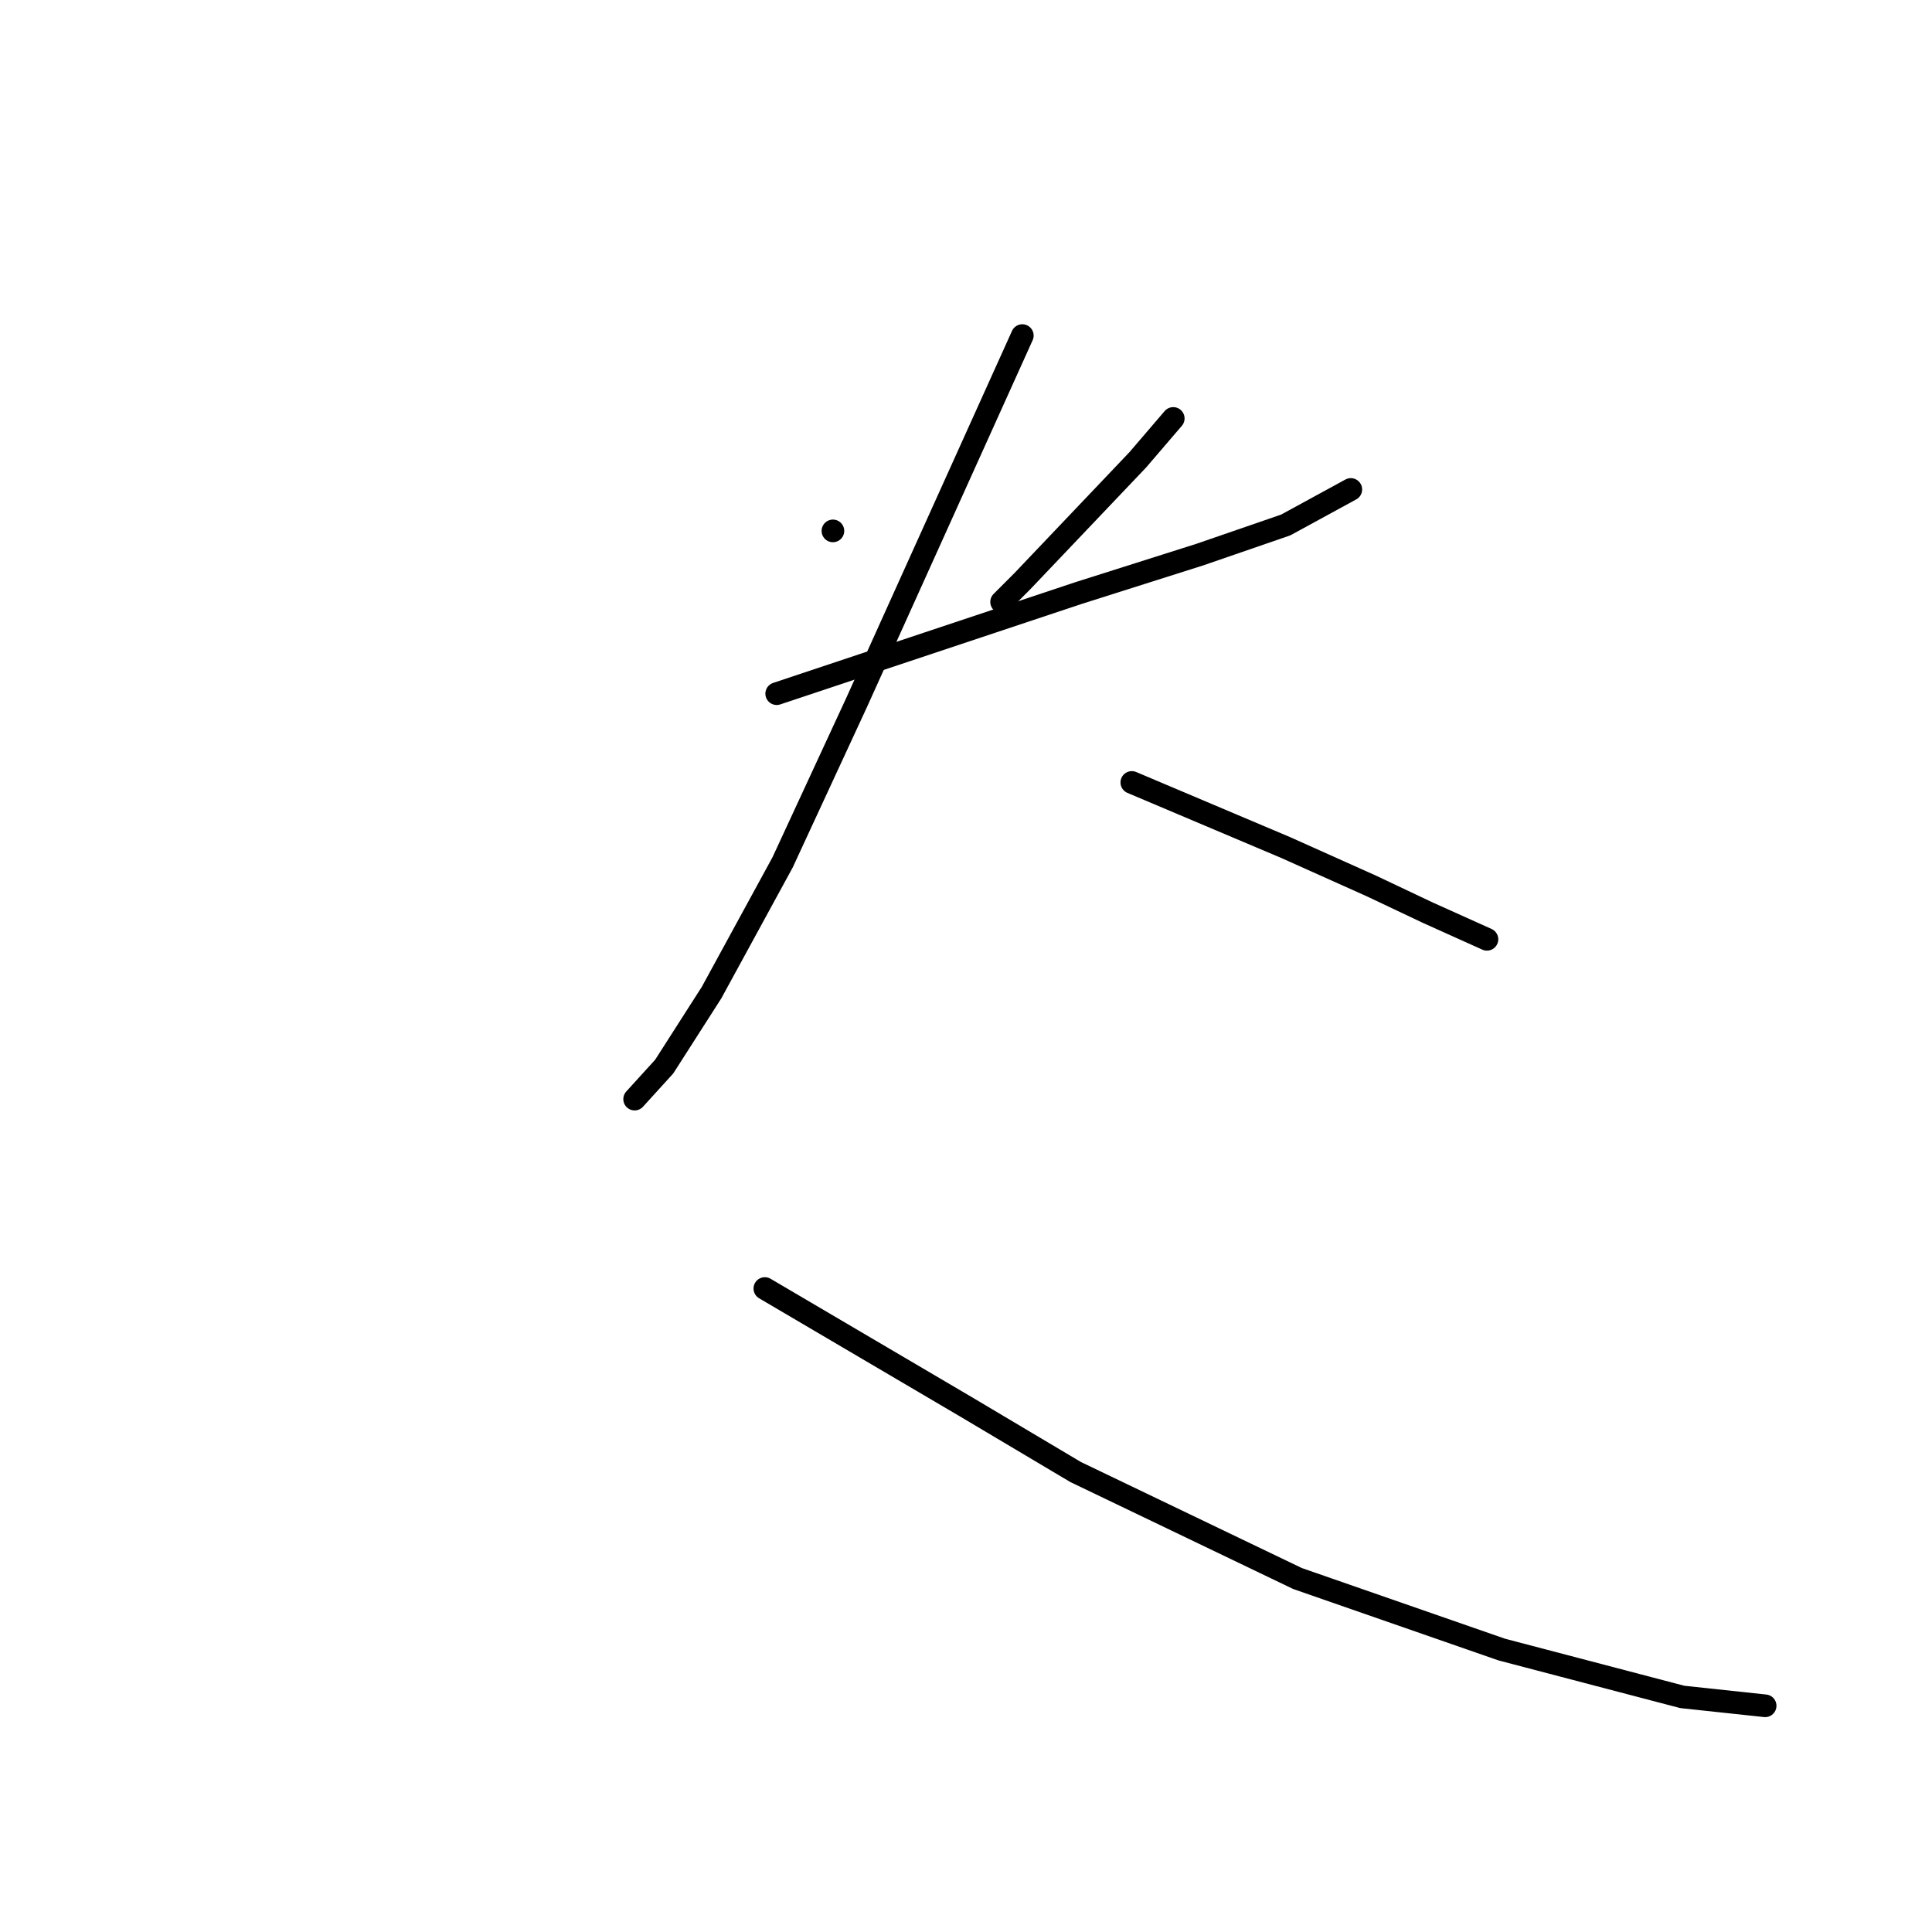 <?xml version="1.0" standalone="no"?>
    <svg width="256" height="256" xmlns="http://www.w3.org/2000/svg" version="1.1">
    <polyline stroke="black" stroke-width="3" stroke-linecap="round" fill="transparent" stroke-linejoin="round" points="110.366 70.347 110.366 70.347 110.366 70.347 " />
        <polyline stroke="black" stroke-width="3" stroke-linecap="round" fill="transparent" stroke-linejoin="round" points="155.462 55.446 153.109 58.191 150.756 60.936 135.463 77.014 132.718 79.759 132.718 79.759 " />
        <polyline stroke="black" stroke-width="3" stroke-linecap="round" fill="transparent" stroke-linejoin="round" points="102.915 91.915 122.914 85.248 142.913 78.582 158.991 73.484 170.363 69.563 178.99 64.857 178.99 64.857 " />
        <polyline stroke="black" stroke-width="3" stroke-linecap="round" fill="transparent" stroke-linejoin="round" points="135.463 44.466 124.483 68.779 113.503 93.091 103.699 114.267 94.288 131.521 88.014 141.325 84.092 145.638 84.092 145.638 " />
        <polyline stroke="black" stroke-width="3" stroke-linecap="round" fill="transparent" stroke-linejoin="round" points="149.972 103.679 160.168 107.993 170.363 112.306 181.735 117.404 189.186 120.933 197.029 124.463 197.029 124.463 " />
        <polyline stroke="black" stroke-width="3" stroke-linecap="round" fill="transparent" stroke-linejoin="round" points="121.738 140.54 " />
        <polyline stroke="black" stroke-width="3" stroke-linecap="round" fill="transparent" stroke-linejoin="round" points="69.975 222.89 " />
        <polyline stroke="black" stroke-width="3" stroke-linecap="round" fill="transparent" stroke-linejoin="round" points="101.346 170.735 114.679 178.578 128.012 186.421 142.521 195.048 171.932 209.165 198.99 218.576 222.91 224.851 233.89 226.027 233.89 226.027 " />
        </svg>